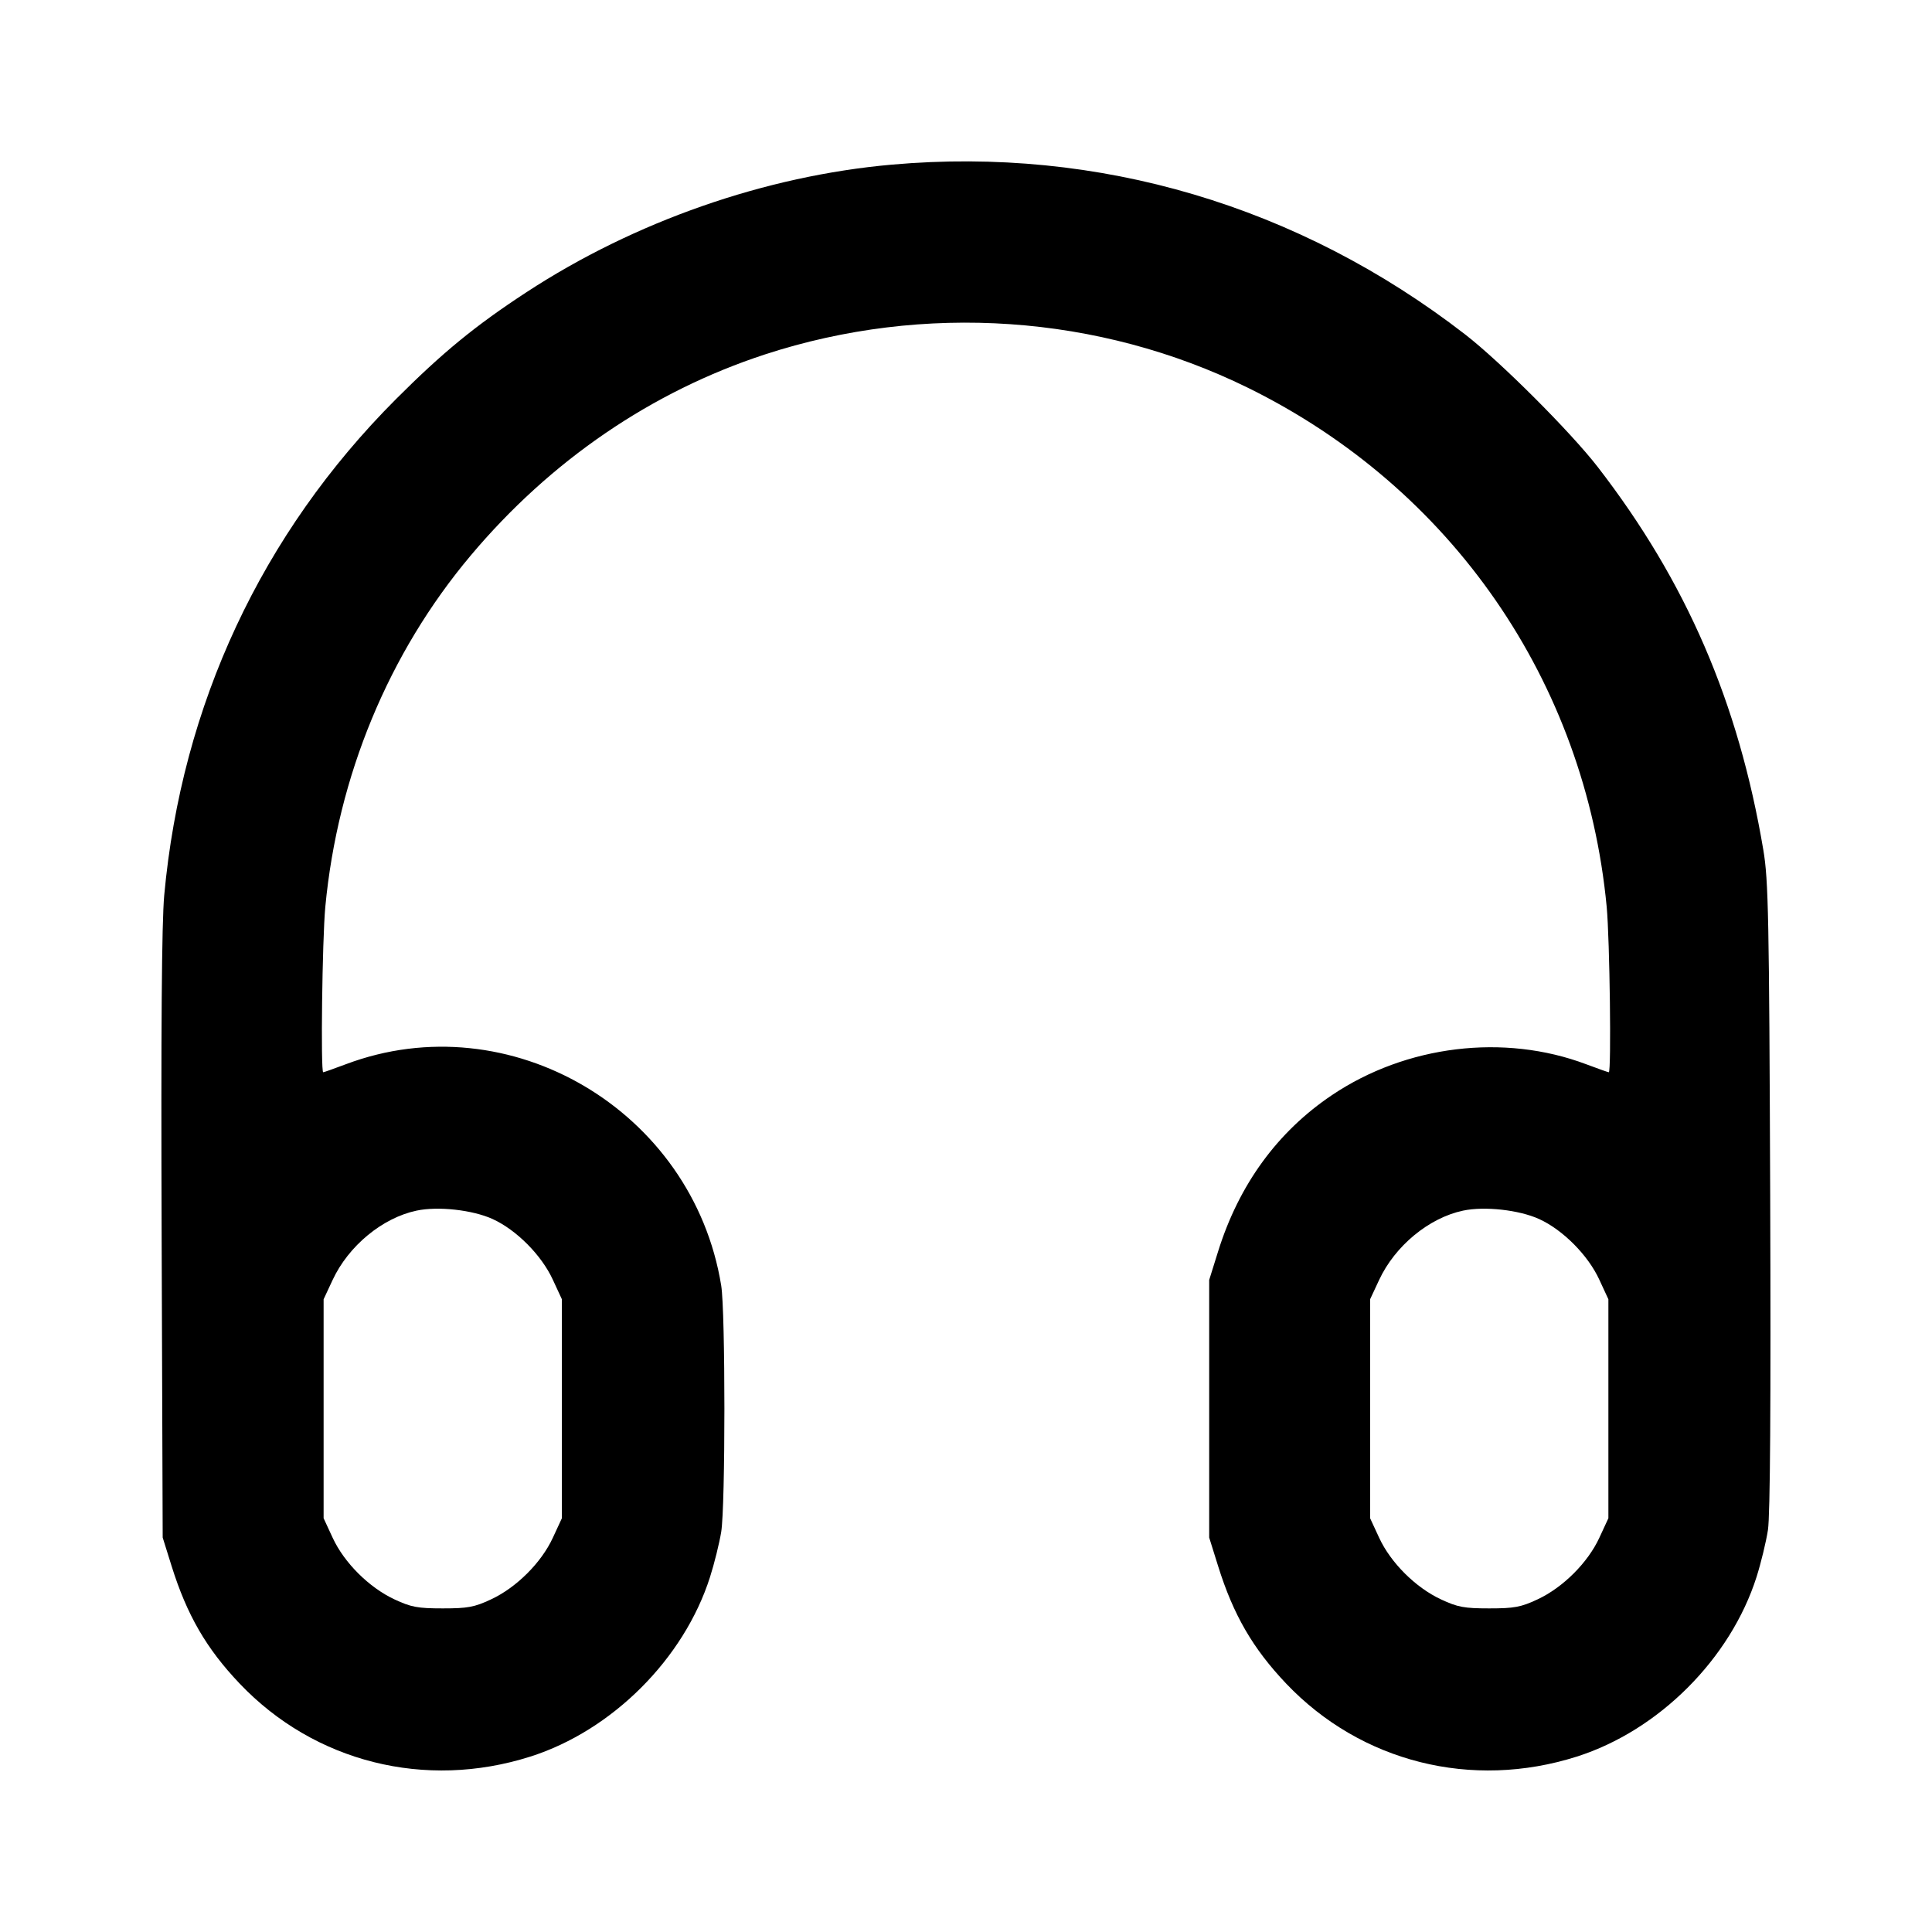 <svg width="24" height="24" viewBox="0 0 24 24" fill="none" xmlns="http://www.w3.org/2000/svg"><path d="M11.080 2.045 C 9.507 2.184,7.883 2.751,6.540 3.630 C 5.905 4.045,5.499 4.378,4.919 4.958 C 3.250 6.629,2.256 8.757,2.040 11.122 C 2.009 11.465,1.999 12.787,2.008 15.360 L 2.021 19.100 2.131 19.452 C 2.322 20.062,2.563 20.479,2.978 20.915 C 3.906 21.890,5.283 22.236,6.588 21.821 C 7.604 21.498,8.497 20.606,8.820 19.591 C 8.874 19.422,8.936 19.170,8.959 19.031 C 9.012 18.705,9.012 16.295,8.959 15.969 C 8.606 13.795,6.332 12.454,4.297 13.220 C 4.150 13.275,4.024 13.320,4.015 13.320 C 3.982 13.320,4.003 11.672,4.041 11.266 C 4.195 9.641,4.827 8.114,5.848 6.900 C 6.839 5.721,8.096 4.863,9.502 4.403 C 11.478 3.758,13.651 3.908,15.500 4.816 C 18.031 6.060,19.693 8.464,19.959 11.266 C 19.997 11.672,20.018 13.320,19.985 13.320 C 19.976 13.320,19.850 13.275,19.703 13.220 C 18.683 12.836,17.468 12.984,16.546 13.604 C 15.869 14.059,15.390 14.717,15.131 15.548 L 15.021 15.900 15.021 17.500 L 15.021 19.100 15.131 19.452 C 15.321 20.061,15.563 20.478,15.978 20.915 C 16.906 21.890,18.283 22.236,19.588 21.821 C 20.606 21.497,21.497 20.606,21.821 19.588 C 21.875 19.417,21.939 19.155,21.962 19.006 C 21.990 18.827,21.999 17.434,21.990 14.858 C 21.977 11.379,21.968 10.937,21.905 10.560 C 21.596 8.724,20.947 7.223,19.847 5.800 C 19.510 5.365,18.639 4.494,18.200 4.154 C 16.133 2.555,13.646 1.818,11.080 2.045 M6.119 15.143 C 6.415 15.278,6.727 15.592,6.867 15.896 L 6.980 16.140 6.980 17.500 L 6.980 18.860 6.867 19.104 C 6.724 19.413,6.415 19.721,6.100 19.868 C 5.893 19.965,5.810 19.980,5.500 19.980 C 5.190 19.980,5.107 19.965,4.900 19.868 C 4.585 19.721,4.276 19.413,4.133 19.104 L 4.020 18.860 4.020 17.500 L 4.020 16.140 4.132 15.900 C 4.329 15.477,4.750 15.129,5.174 15.039 C 5.441 14.982,5.870 15.030,6.119 15.143 M19.119 15.143 C 19.415 15.278,19.727 15.592,19.867 15.896 L 19.980 16.140 19.980 17.500 L 19.980 18.860 19.867 19.104 C 19.724 19.413,19.415 19.721,19.100 19.868 C 18.893 19.965,18.810 19.980,18.500 19.980 C 18.190 19.980,18.107 19.965,17.900 19.868 C 17.585 19.721,17.276 19.413,17.133 19.104 L 17.020 18.860 17.020 17.500 L 17.020 16.140 17.132 15.900 C 17.329 15.477,17.750 15.129,18.174 15.039 C 18.441 14.982,18.870 15.030,19.119 15.143 " stroke="none" fill-rule="evenodd" fill="black"></path></svg>